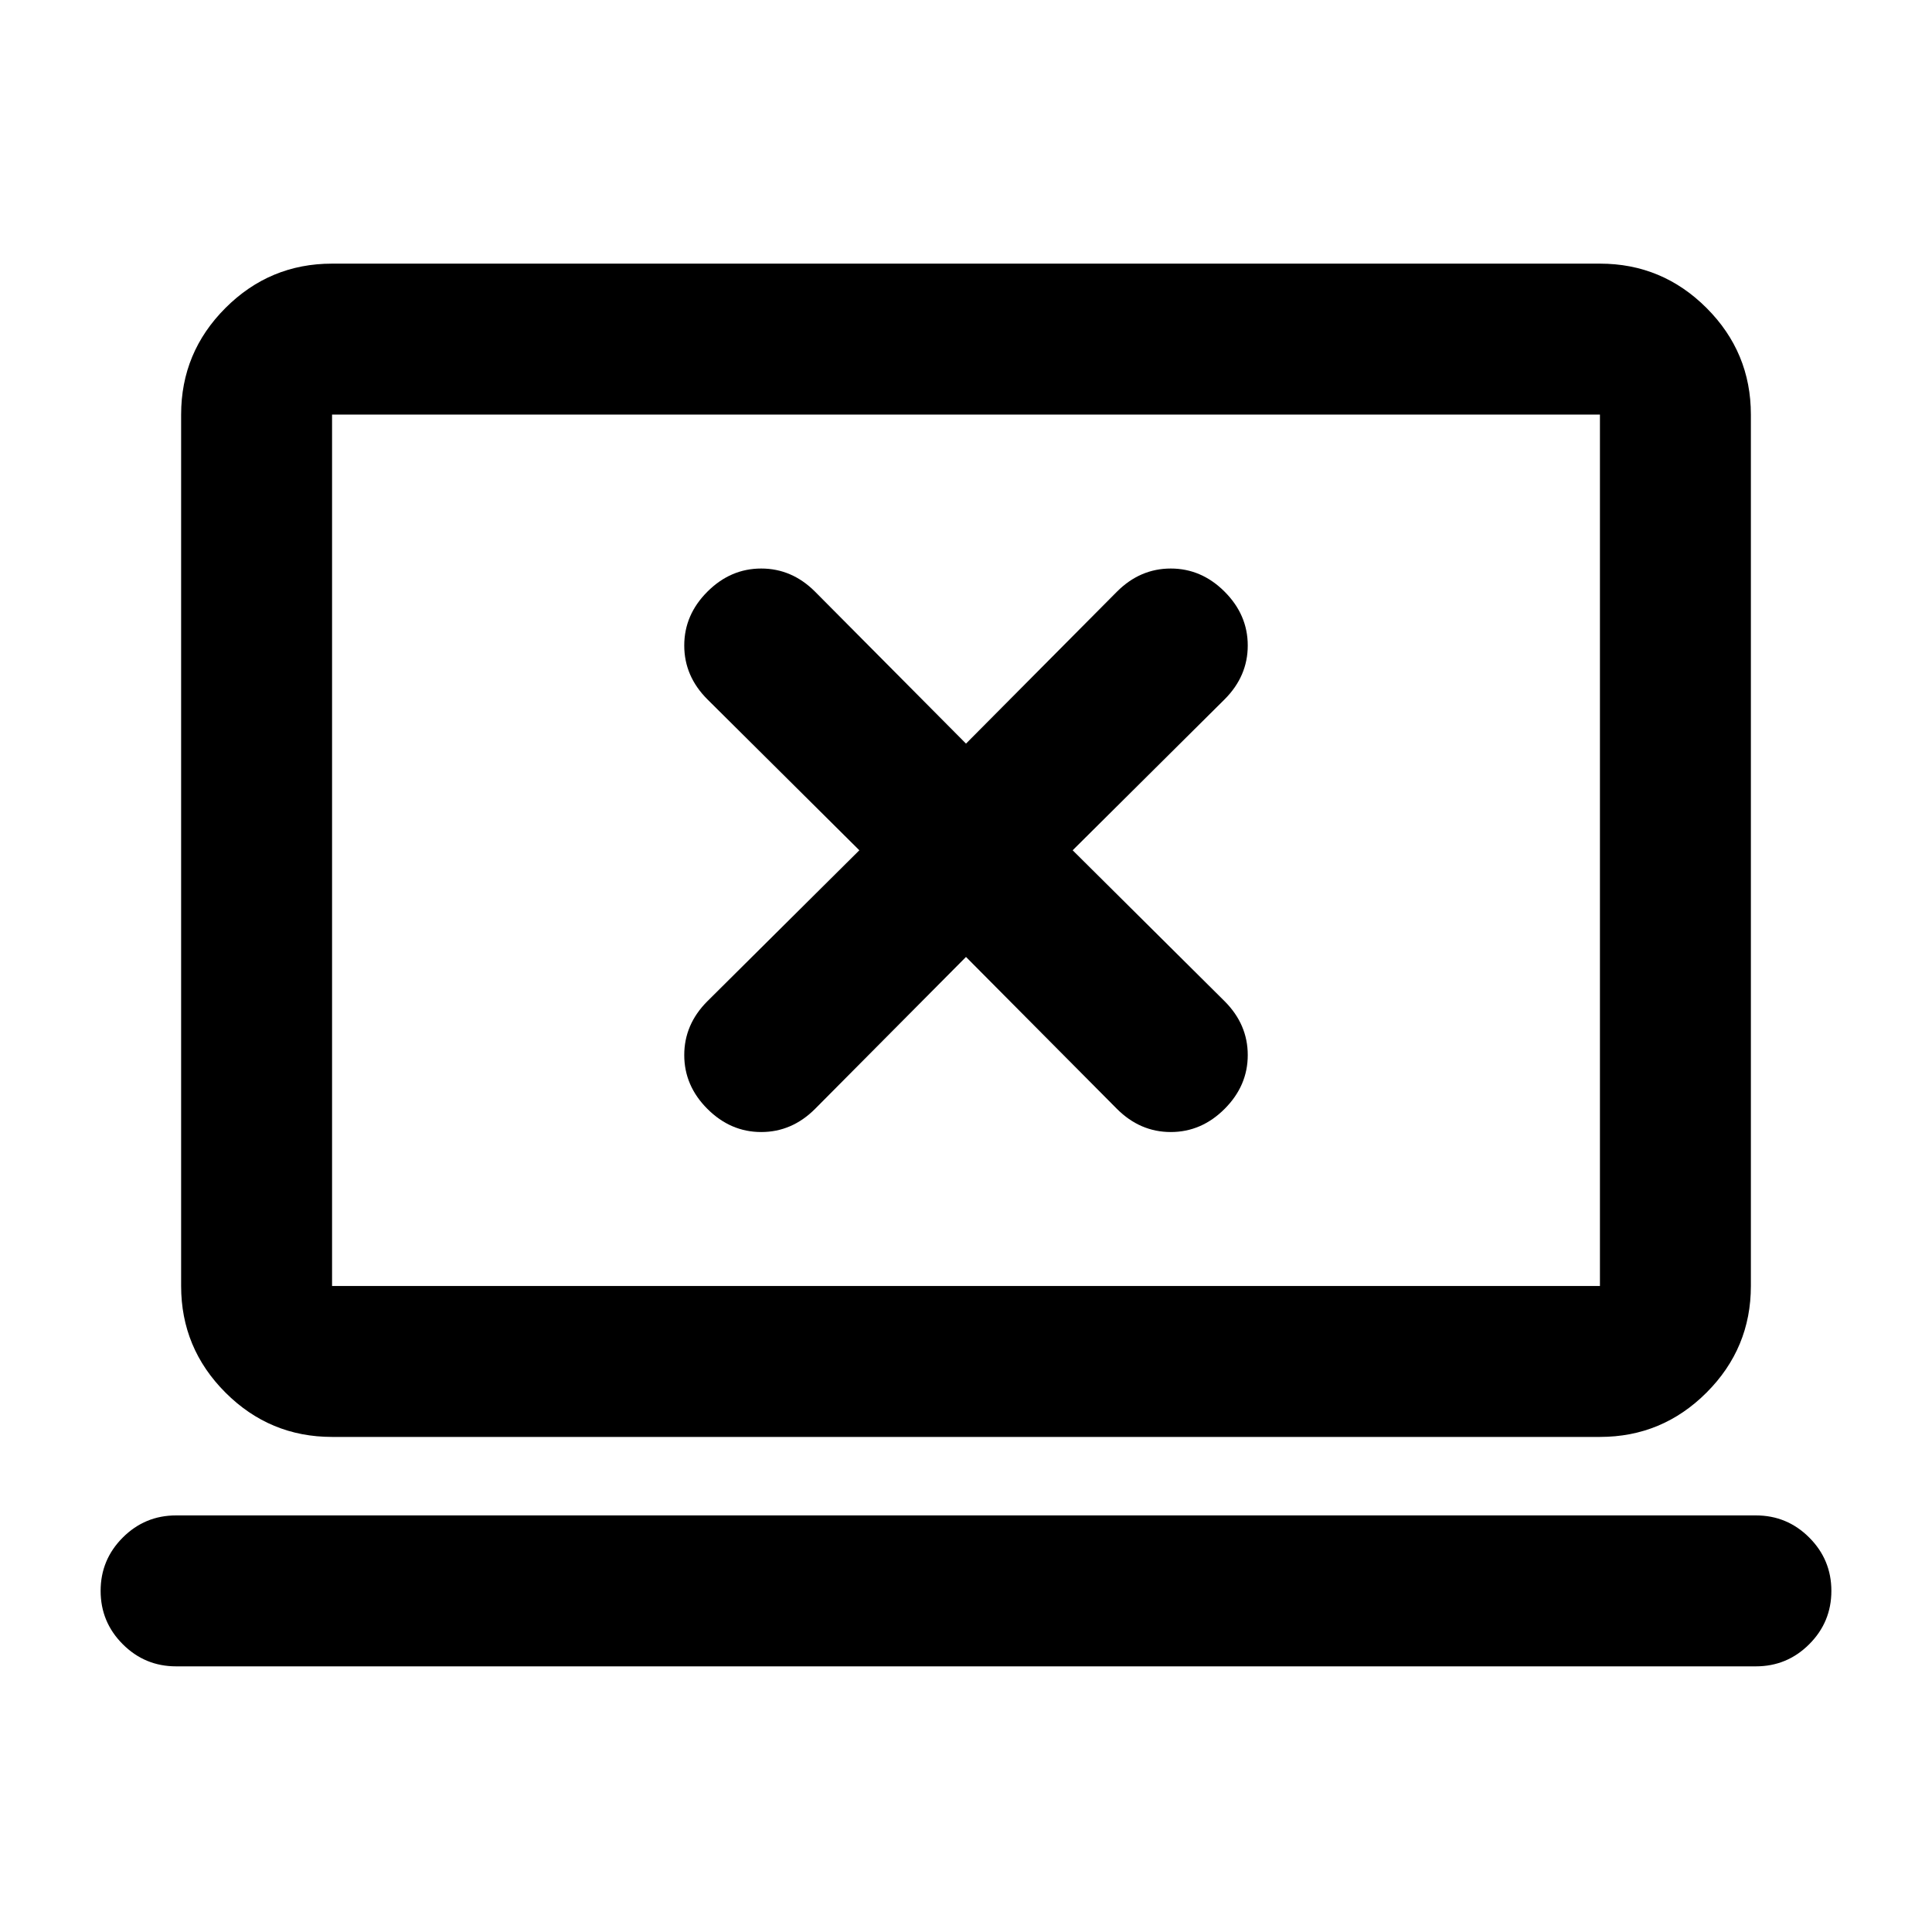 <svg xmlns="http://www.w3.org/2000/svg" height="24" viewBox="0 -960 960 960" width="24"><path d="m480-484.5 75 75.5q11.5 11.5 26.75 11.5T608.5-409q11.5-11.5 11.5-26.75t-11.5-26.75l-75.5-75 75.5-75Q620-624 620-639.25T608.5-666q-11.5-11.5-26.75-11.5T555-666l-75 75.5-75-75.5q-11.5-11.5-26.75-11.5T351.5-666Q340-654.5 340-639.25t11.5 26.75l75.5 75-75.5 75Q340-451 340-435.75T351.5-409q11.5 11.5 26.75 11.5T405-409l75-75.5ZM87.5-132Q72-132 61-143t-11-26.5Q50-185 61-196t26.5-11h785q15.5 0 26.5 11t11 26.5q0 15.5-11 26.5t-26.5 11h-785ZM165-246q-30.94 0-52.97-22.03Q90-290.06 90-321v-433q0-30.94 22.03-52.97Q134.06-829 165-829h630q30.94 0 52.97 22.03Q870-784.94 870-754v433q0 30.94-22.03 52.97Q825.94-246 795-246H165Zm0-75h630v-433H165v433Zm0 0v-433 433Z"/></svg>